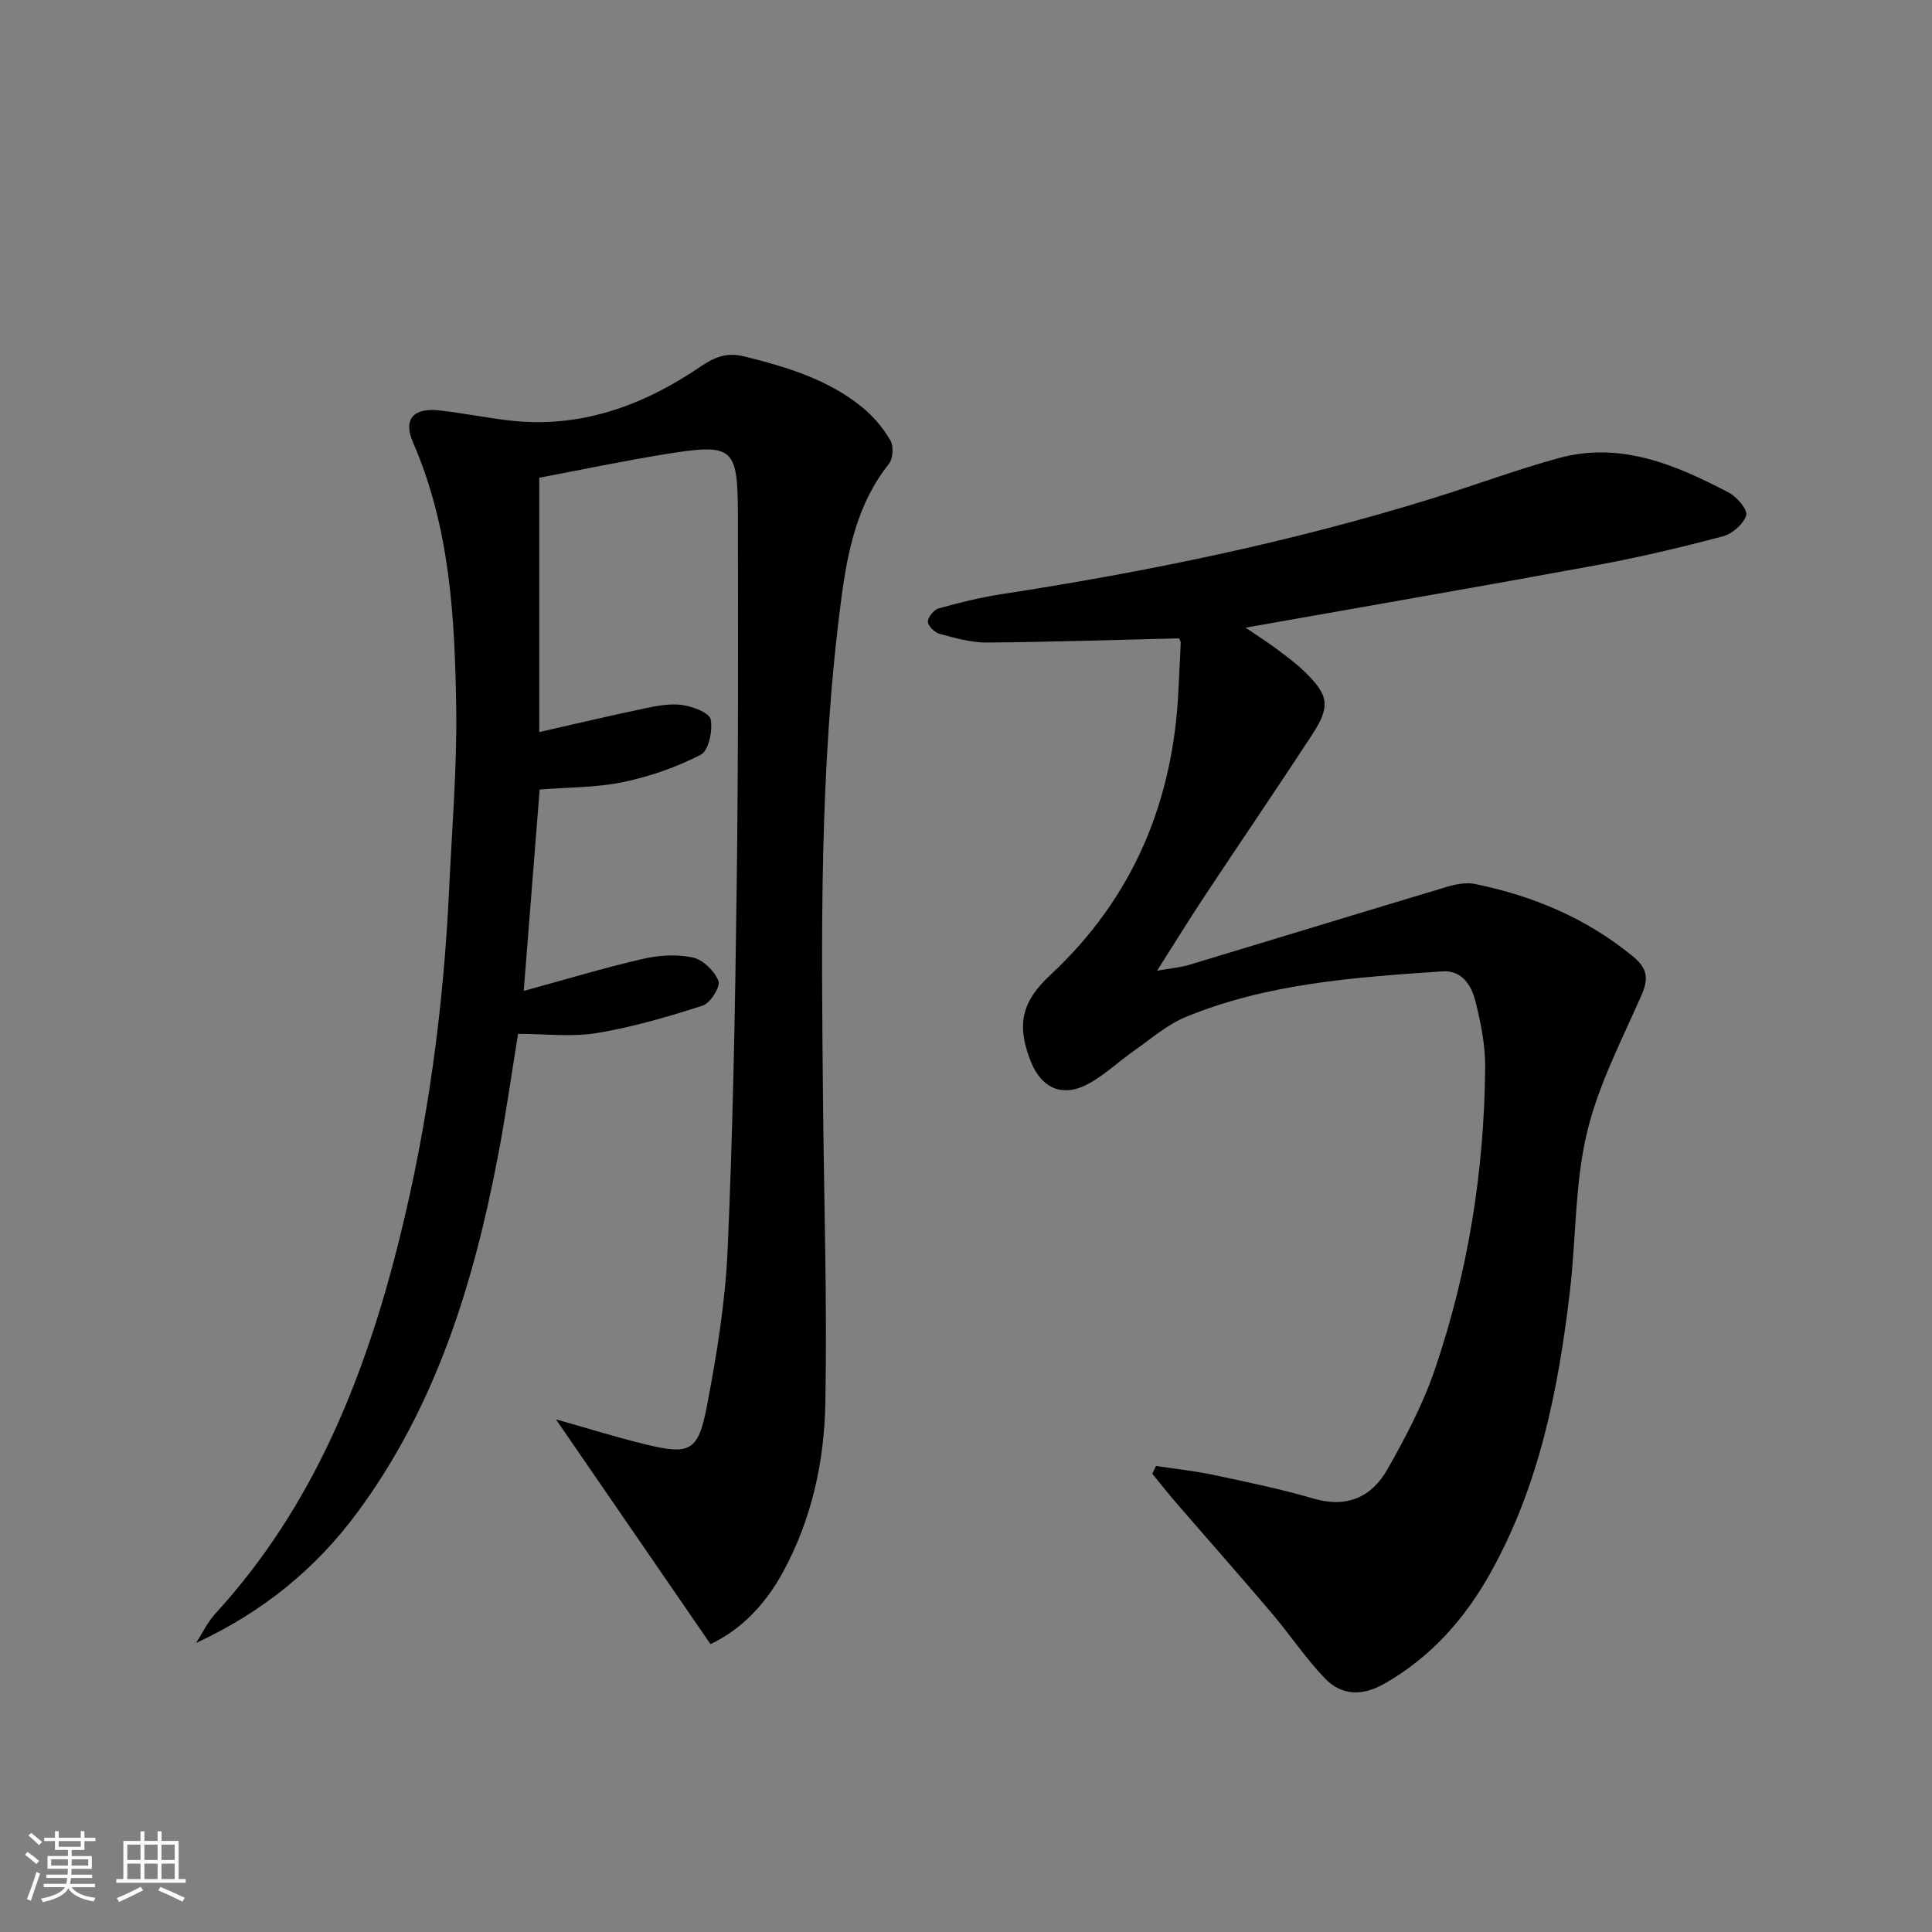 <svg enable-background="new 0 0 400 400" viewBox="0 0 400 400" xmlns="http://www.w3.org/2000/svg"><rect x="0" y="0" width="400" height="400" fill="#808080" stroke="none"/><path d="m5.17 384 .55-.58c.85.61 1.65 1.24 2.4 1.87l-.59.64c-.83-.73-1.62-1.38-2.36-1.93m1.22 9.53-.82-.34c.71-1.76 1.37-3.64 1.98-5.63.24.13.5.25.76.36-.6 1.67-1.24 3.54-1.92 5.61m-.5-13.5.57-.54c.56.44 1.31 1.06 2.26 1.87l-.65.64c-.67-.66-1.4-1.32-2.18-1.97m3.25.46h2.24v-1.36h.77v1.36h4.57v-1.36h.76v1.36h2.28v.69h-2.28v1.84h-2.64v1.26h4.18v2.64h-4.21c0 .45-.02.86-.05 1.21h4.32v.69h-4.38c-.04.34-.1.75-.19 1.22h5.15v.69h-4.82c.87 1.19 2.51 1.92 4.93 2.19-.17.31-.3.57-.37.76-2.77-.49-4.52-1.41-5.26-2.76-.56 1.26-2.3 2.23-5.24 2.9-.12-.24-.26-.48-.43-.72 2.73-.55 4.38-1.34 4.96-2.38h-4.38v-.69h4.65c.1-.38.17-.79.21-1.22h-4.32v-.69h4.4c.03-.34.05-.75.05-1.21h-4.2v-2.64h4.23v-1.26h-2.69v-1.84h-2.24zm1.46 4.46v1.29h3.45c.01-.4.02-.57.01-.53v-.32-.45h-3.46zm1.55-2.59h4.57v-1.19h-4.57zm6.11 2.59h-3.42v.77c-.01.19-.01.37-.02.53h3.44z" fill="#fafbfc"/><path d="m32.63 379.16h.82v1.98h3.54v7.89h1.46v.78h-14.37v-.78h1.46v-7.89h3.54v-1.98h.82v1.98h2.73zm-3.49 11.48.5.73c-1.61.82-3.28 1.63-5 2.42-.13-.27-.28-.55-.44-.82 1.75-.73 3.4-1.5 4.94-2.33m-2.78-5.55h2.73v-3.18h-2.73zm0 3.95h2.73v-3.2h-2.73zm3.54-3.95h2.73v-3.18h-2.73zm0 3.95h2.73v-3.2h-2.73zm7.89 4.68c-1.84-.92-3.51-1.7-5.02-2.32l.45-.73c1.89.8 3.57 1.55 5.04 2.23zm-1.62-11.81h-2.73v3.18h2.73zm-2.73 7.13h2.73v-3.2h-2.73z" fill="#fafbfc"/><g fill="#000001"><path d="m147.1 340.4c-10.78-15.68-21.25-30.91-32-46.54 6.21 1.75 12.29 3.65 18.46 5.16 9.21 2.26 10.99 1.52 12.77-7.75 2.06-10.74 3.84-21.66 4.32-32.56 1.1-24.94 1.55-49.91 1.87-74.88.34-25.83.31-51.66.25-77.49-.03-13.78-1.01-14.56-14.8-12.35-8.83 1.42-17.59 3.27-26.32 4.92v52.66c7.3-1.66 14.49-3.37 21.71-4.88 2.58-.54 5.33-1.09 7.87-.73 2.17.3 5.63 1.6 5.91 2.98.46 2.3-.42 6.47-2.04 7.31-5.03 2.59-10.56 4.53-16.11 5.68-5.62 1.16-11.5 1.07-17.26 1.53-1.1 13.96-2.2 27.79-3.3 41.7 8.35-2.28 16.44-4.73 24.65-6.63 3.33-.77 7.07-1 10.36-.29 2.11.46 4.49 2.79 5.3 4.85.46 1.17-1.66 4.59-3.23 5.1-7.18 2.32-14.5 4.45-21.93 5.69-5.17.86-10.61.17-16.32.17-1.42 8.7-2.6 17.21-4.22 25.62-5.06 26.31-12.86 51.57-29.07 73.49-8.67 11.73-19.69 20.66-33.38 27 1.32-2.04 2.38-4.32 4.01-6.09 20.38-22.25 31.09-49.26 38.19-77.95 5.84-23.59 9.05-47.61 10.19-71.89.59-12.63 1.66-25.27 1.47-37.88-.29-18.61-1.3-37.22-8.93-54.72-2.1-4.82.04-7.27 5.44-6.66 4.78.54 9.5 1.49 14.28 2.06 14.78 1.78 27.85-3 39.8-11.13 3.01-2.05 5.52-2.99 9.12-2.09 8.77 2.19 17.35 4.75 24.45 10.59 2.26 1.86 4.26 4.25 5.74 6.78.7 1.2.55 3.78-.32 4.87-6.53 8.2-8.54 18.02-9.84 27.89-4.61 34.92-4.13 70.06-3.78 105.18.2 20.48.86 40.97.47 61.44-.23 12.16-2.85 24.09-8.81 34.99-3.6 6.6-8.56 11.81-14.97 14.85z"/><path d="m244.11 132.16c-13.66.33-26.74.77-39.83.87-3.25.02-6.56-.95-9.74-1.8-1.02-.27-2.41-1.62-2.43-2.51-.02-.93 1.23-2.48 2.21-2.75 4.3-1.2 8.66-2.28 13.07-2.96 30.2-4.65 60.07-10.79 89.29-19.86 8.7-2.7 17.25-5.9 26.02-8.3 12.81-3.51 24.2 1.37 35.22 7.13 1.68.88 3.96 3.56 3.61 4.7-.55 1.81-2.85 3.84-4.79 4.35-8.64 2.29-17.36 4.36-26.16 5.98-23.96 4.41-47.98 8.56-72.7 12.94 2.35 1.6 4.46 2.94 6.46 4.43s4.02 2.99 5.8 4.72c5 4.85 5.35 7.15 1.5 13.05-7.28 11.14-14.79 22.13-22.13 33.22-3.21 4.84-6.25 9.79-9.95 15.6 2.83-.5 4.84-.66 6.72-1.23 17.78-5.36 35.54-10.81 53.33-16.14 1.84-.55 3.97-.95 5.8-.58 12.04 2.48 23.1 7.11 32.71 15.03 3.03 2.5 3.22 4.59 1.71 8.05-4.12 9.38-8.98 18.68-11.3 28.54-2.49 10.57-2.21 21.77-3.49 32.65-2.39 20.38-6.35 40.37-16.56 58.55-5.31 9.45-12.3 17.3-21.85 22.75-4.5 2.57-8.86 2.53-12.35-1.12-3.99-4.17-7.22-9.06-10.97-13.47-6.55-7.72-13.26-15.3-19.88-22.96-1.67-1.93-3.24-3.94-4.86-5.92.26-.54.52-1.07.77-1.61 3.95.6 7.94 1.02 11.84 1.84 6.97 1.48 13.97 2.93 20.8 4.92 6.9 2.01 12.01-.32 15.27-6.06 3.75-6.61 7.35-13.45 9.8-20.61 6.91-20.24 10.26-41.21 10.44-62.6.04-4.58-.9-9.25-2.02-13.72-.82-3.26-2.79-6.45-6.85-6.17-18.07 1.23-36.19 2.46-53.18 9.47-3.89 1.61-7.23 4.58-10.75 7.04-2.99 2.09-5.69 4.65-8.82 6.48-5.65 3.31-10.26 1.46-12.59-4.66-2.82-7.4-1.69-12.12 4.14-17.54 17.24-16.03 25.56-36.06 26.58-59.36.14-3.15.34-6.29.45-9.44.02-.43-.33-.9-.34-.94z"/></g></svg>